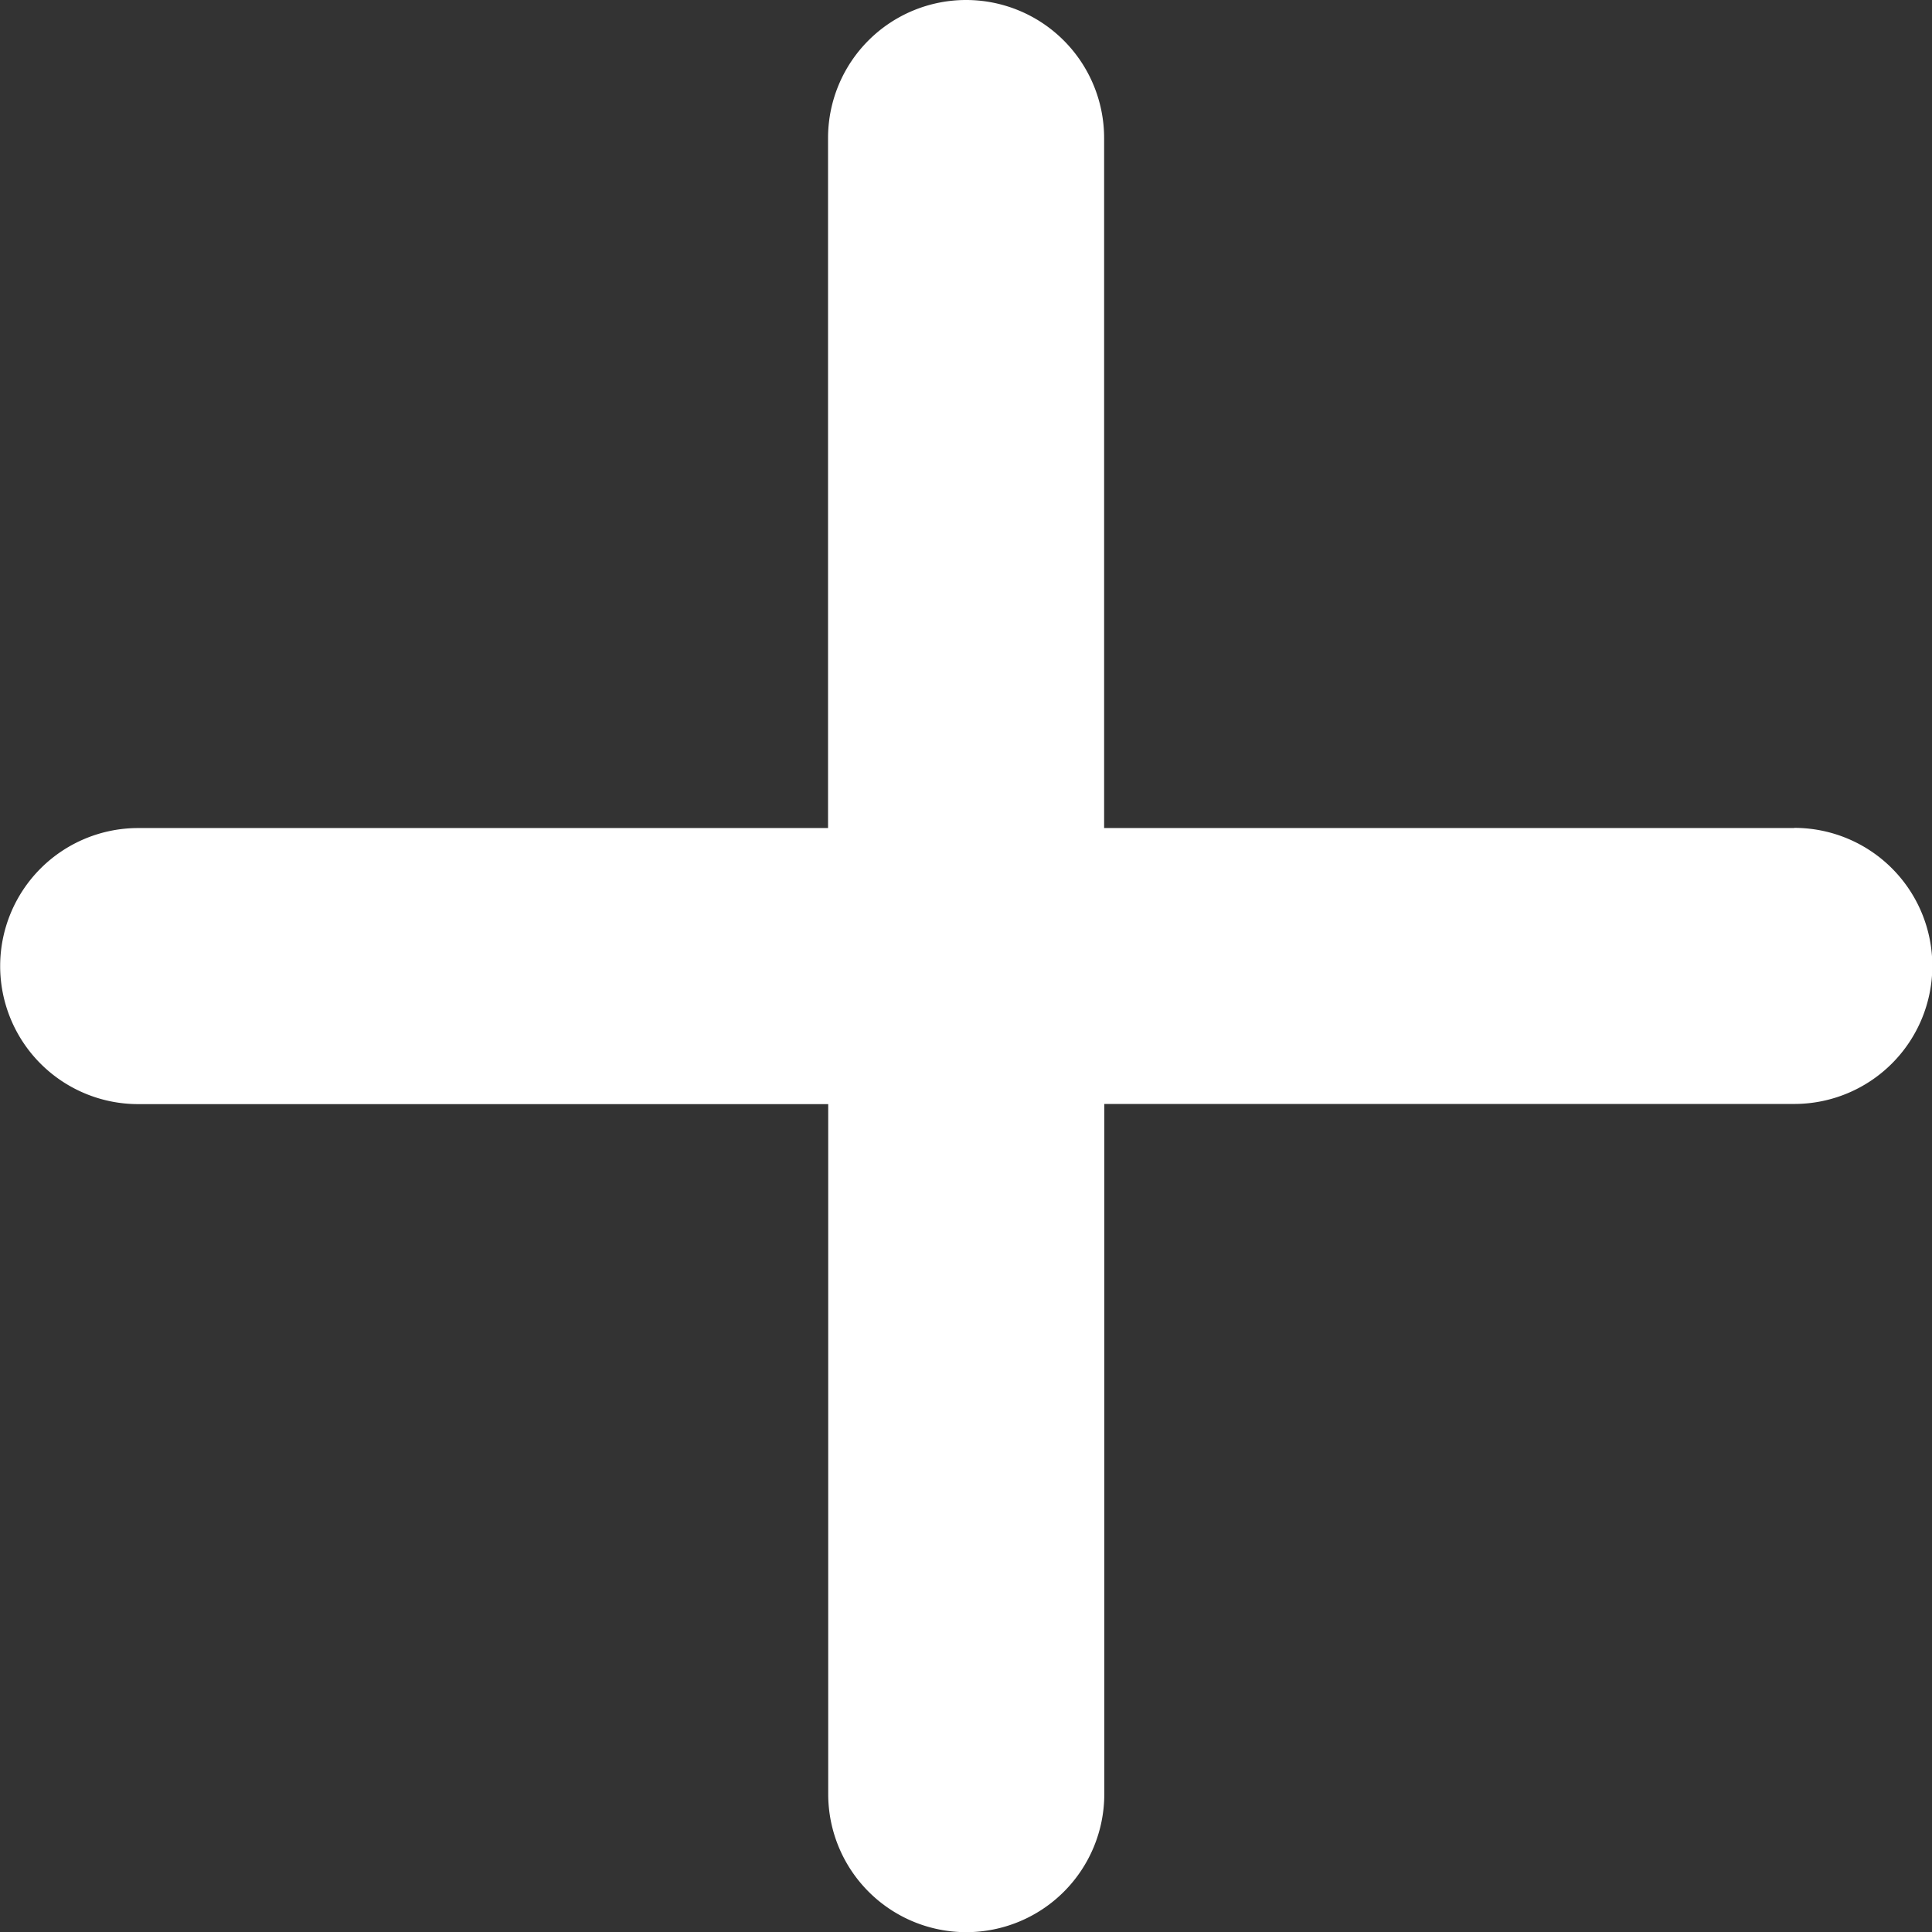<svg xmlns="http://www.w3.org/2000/svg" viewBox="11106.273 2993.795 11.617 11.617"><rect x="11106.273" y="2993.795" width="11.617" height="11.617" fill="#333333" stroke="none"/><defs><style>.a{fill:#fff;}</style></defs><path class="a" d="M48.287,43.979H44.138V39.83a.83.83,0,0,0-1.66,0v4.149H38.33a.83.83,0,1,0,0,1.66h4.149v4.149a.83.83,0,0,0,1.66,0V45.638h4.149a.83.83,0,1,0,0-1.66Z" transform="translate(11068.774 2954.795)"/></svg>